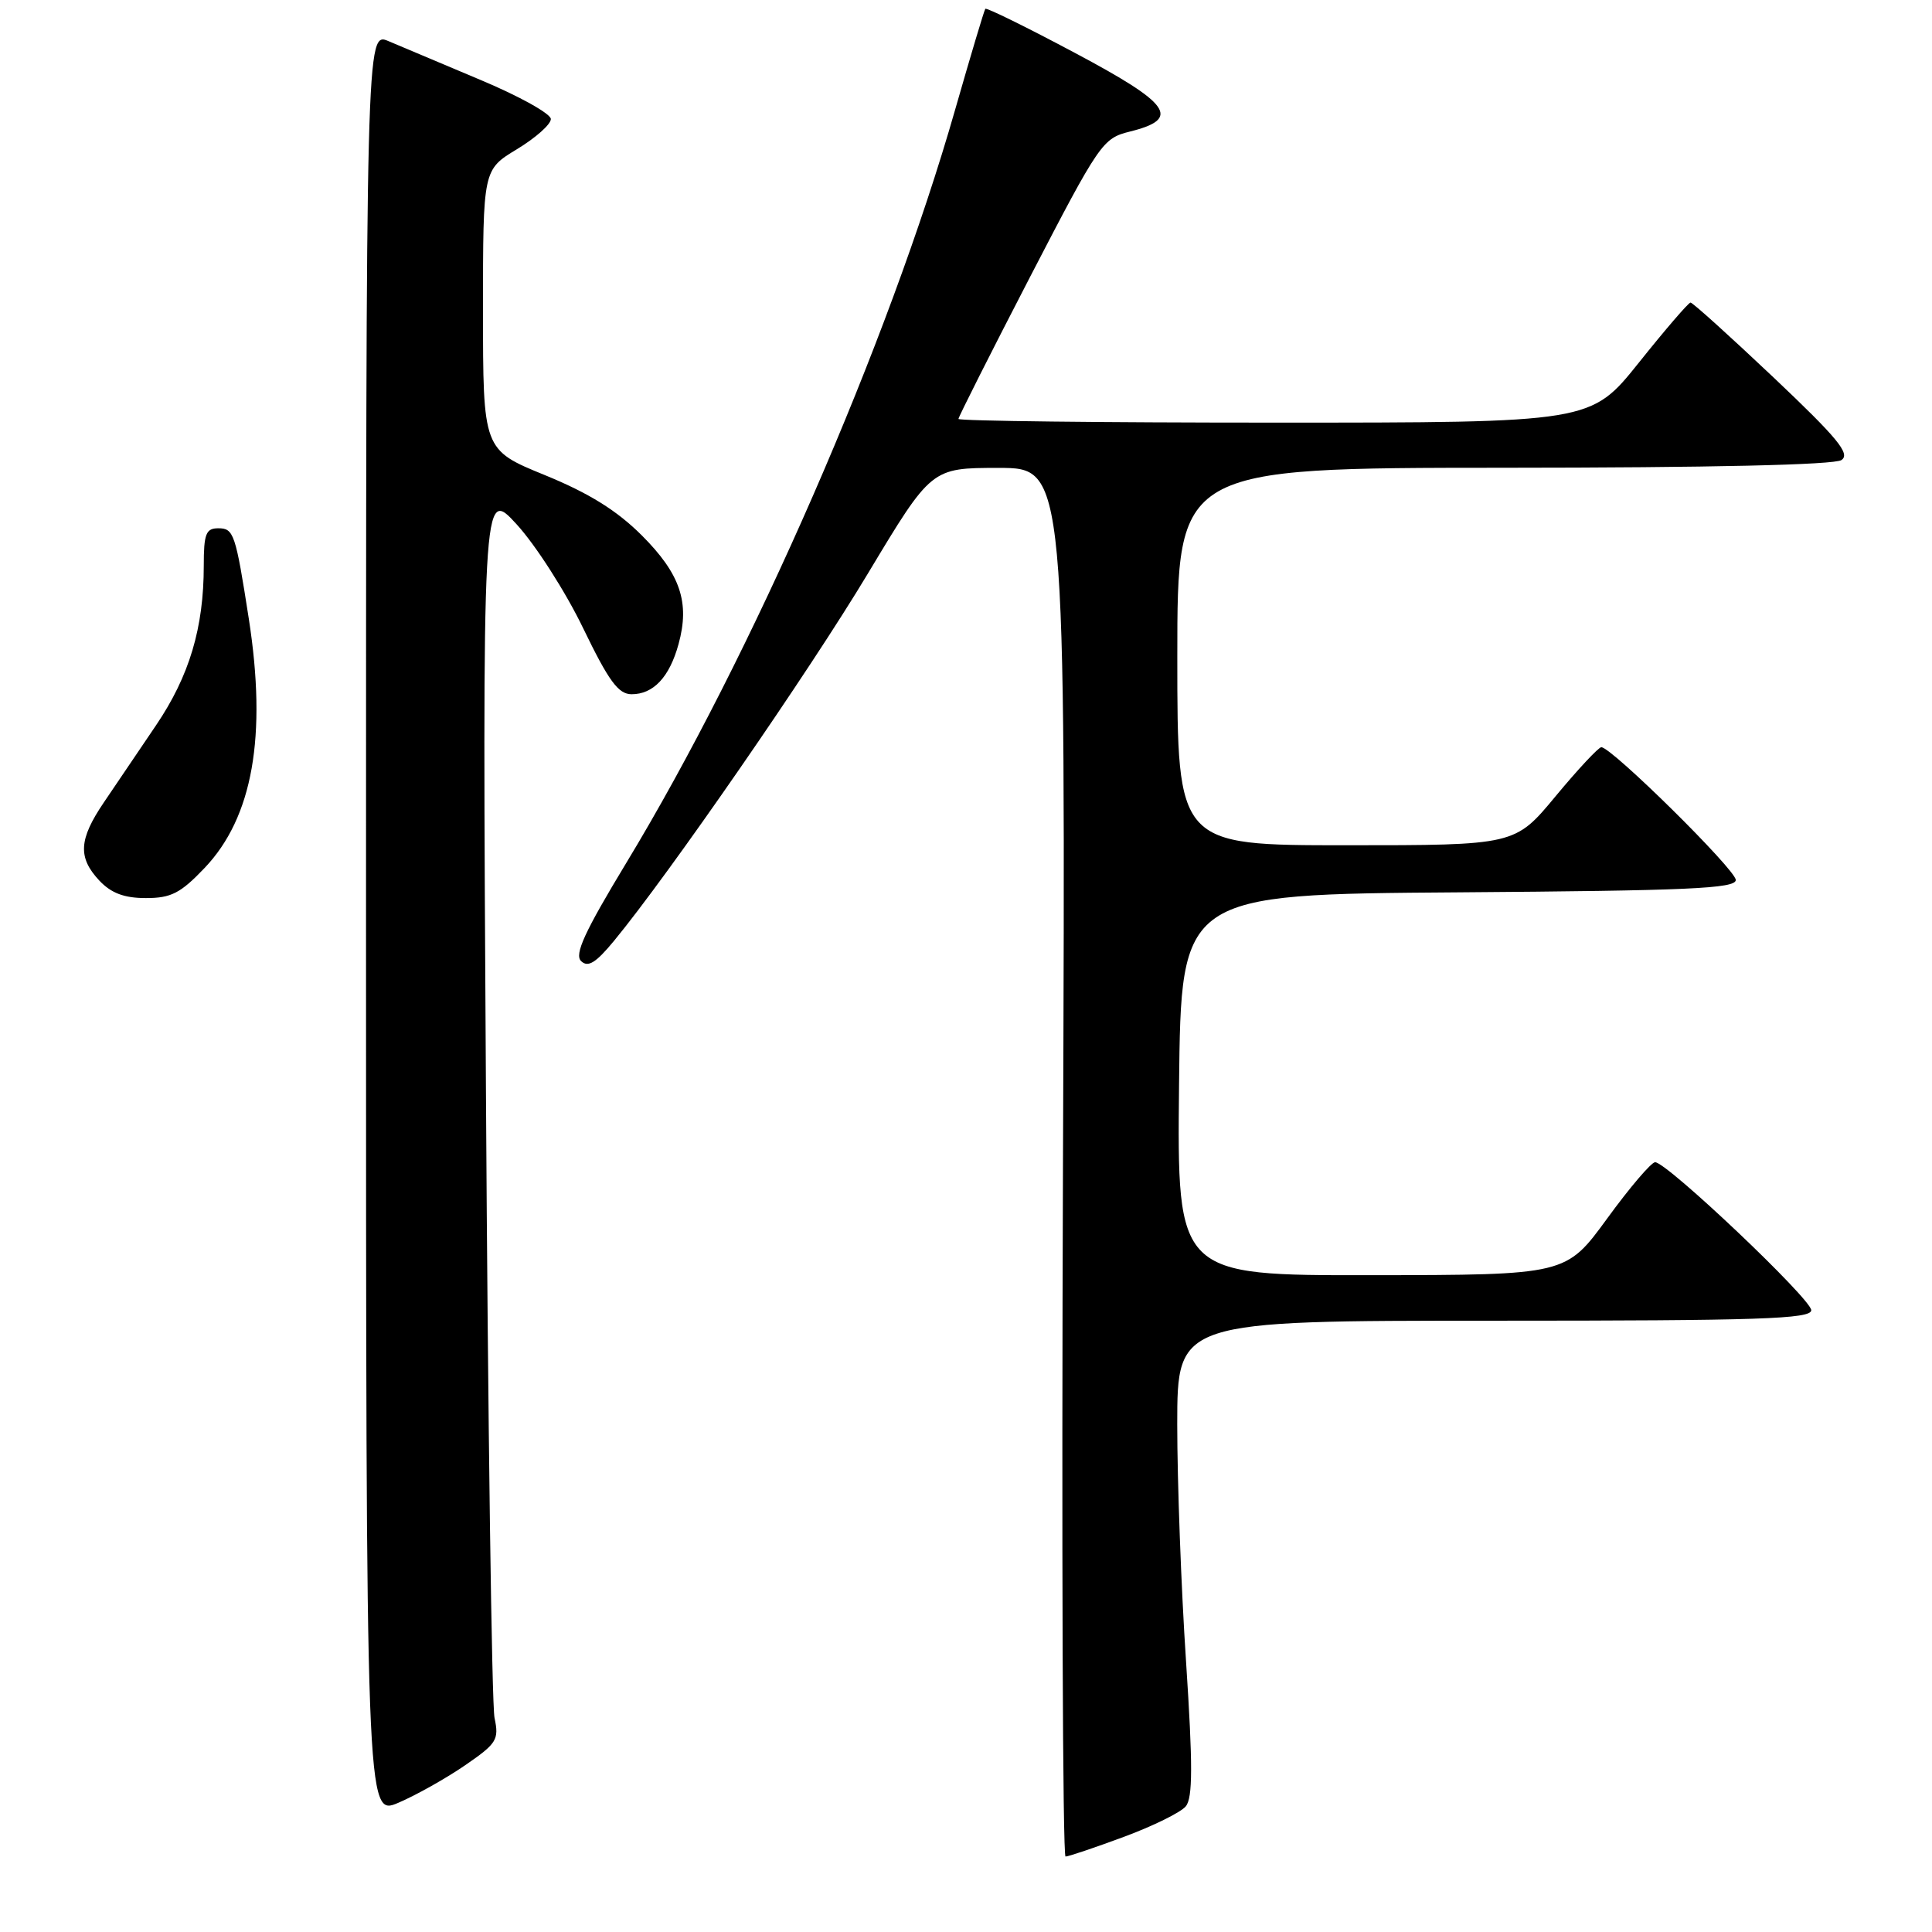 <?xml version="1.0" encoding="UTF-8" standalone="no"?>
<!DOCTYPE svg PUBLIC "-//W3C//DTD SVG 1.1//EN" "http://www.w3.org/Graphics/SVG/1.1/DTD/svg11.dtd" >
<svg xmlns="http://www.w3.org/2000/svg" xmlns:xlink="http://www.w3.org/1999/xlink" version="1.1" viewBox="0 0 256 256">
 <g >
 <path fill="currentColor"
d=" M 148.90 243.40 C 152.77 241.97 156.46 240.15 157.12 239.35 C 158.05 238.23 158.06 233.93 157.16 220.20 C 156.51 210.47 155.99 196.31 155.99 188.75 C 156.00 175.00 156.00 175.00 198.00 175.00 C 233.19 175.00 240.00 174.77 240.00 173.61 C 240.00 172.13 220.88 154.00 219.31 154.00 C 218.81 154.00 215.94 157.36 212.95 161.47 C 207.50 168.94 207.50 168.94 181.73 168.97 C 155.97 169.00 155.97 169.00 156.23 143.75 C 156.50 118.50 156.50 118.50 193.25 118.24 C 223.69 118.02 230.00 117.74 230.00 116.60 C 230.00 115.25 213.53 98.99 212.18 99.01 C 211.81 99.02 209.08 101.94 206.12 105.51 C 200.74 112.00 200.74 112.00 178.37 112.00 C 156.00 112.00 156.00 112.00 156.00 87.00 C 156.00 62.00 156.00 62.00 199.25 61.98 C 226.63 61.97 243.05 61.60 244.00 60.96 C 245.22 60.14 243.52 58.08 235.00 50.01 C 229.22 44.55 224.28 40.08 224.00 40.09 C 223.72 40.11 220.64 43.69 217.15 48.06 C 210.79 56.00 210.79 56.00 168.90 56.00 C 145.85 56.00 127.00 55.78 127.00 55.51 C 127.00 55.25 131.27 46.78 136.49 36.69 C 145.72 18.88 146.10 18.33 149.73 17.43 C 156.53 15.74 155.16 13.78 142.47 7.03 C 136.07 3.62 130.71 0.98 130.56 1.17 C 130.41 1.35 128.62 7.35 126.57 14.50 C 117.73 45.43 99.67 86.80 82.98 114.35 C 77.46 123.47 76.08 126.47 77.00 127.35 C 77.91 128.23 78.95 127.59 81.35 124.68 C 88.59 115.91 107.21 88.98 115.01 75.98 C 123.41 62.00 123.41 62.00 132.30 62.00 C 141.20 62.00 141.20 62.00 140.85 154.00 C 140.66 204.60 140.81 246.00 141.19 246.00 C 141.57 246.00 145.04 244.83 148.90 243.40 Z  M 61.64 233.90 C 65.83 231.02 66.14 230.52 65.53 227.64 C 65.16 225.91 64.65 188.50 64.39 144.50 C 63.91 64.50 63.91 64.50 68.48 69.50 C 70.99 72.25 74.95 78.43 77.27 83.24 C 80.66 90.25 81.93 91.98 83.68 91.99 C 86.57 92.00 88.71 89.73 89.91 85.35 C 91.43 79.84 90.16 76.06 85.04 70.94 C 81.73 67.64 78.07 65.36 72.21 62.96 C 64.00 59.61 64.00 59.61 64.00 41.05 C 64.00 22.49 64.00 22.49 68.50 19.77 C 70.97 18.27 73.00 16.48 72.99 15.77 C 72.98 15.07 68.82 12.75 63.74 10.62 C 58.66 8.48 53.15 6.16 51.50 5.46 C 48.50 4.18 48.50 4.18 48.50 122.45 C 48.50 240.71 48.50 240.71 52.80 238.87 C 55.16 237.86 59.14 235.62 61.64 233.90 Z  M 27.12 115.00 C 33.49 108.30 35.39 97.56 32.97 82.00 C 31.21 70.69 30.98 70.00 28.92 70.00 C 27.29 70.00 27.00 70.73 27.00 74.95 C 27.00 83.19 25.10 89.56 20.68 96.10 C 18.38 99.50 15.26 104.11 13.75 106.34 C 10.43 111.24 10.30 113.63 13.17 116.69 C 14.74 118.35 16.46 119.00 19.33 119.00 C 22.67 119.00 23.92 118.36 27.12 115.00 Z "/>
</g>
</svg>